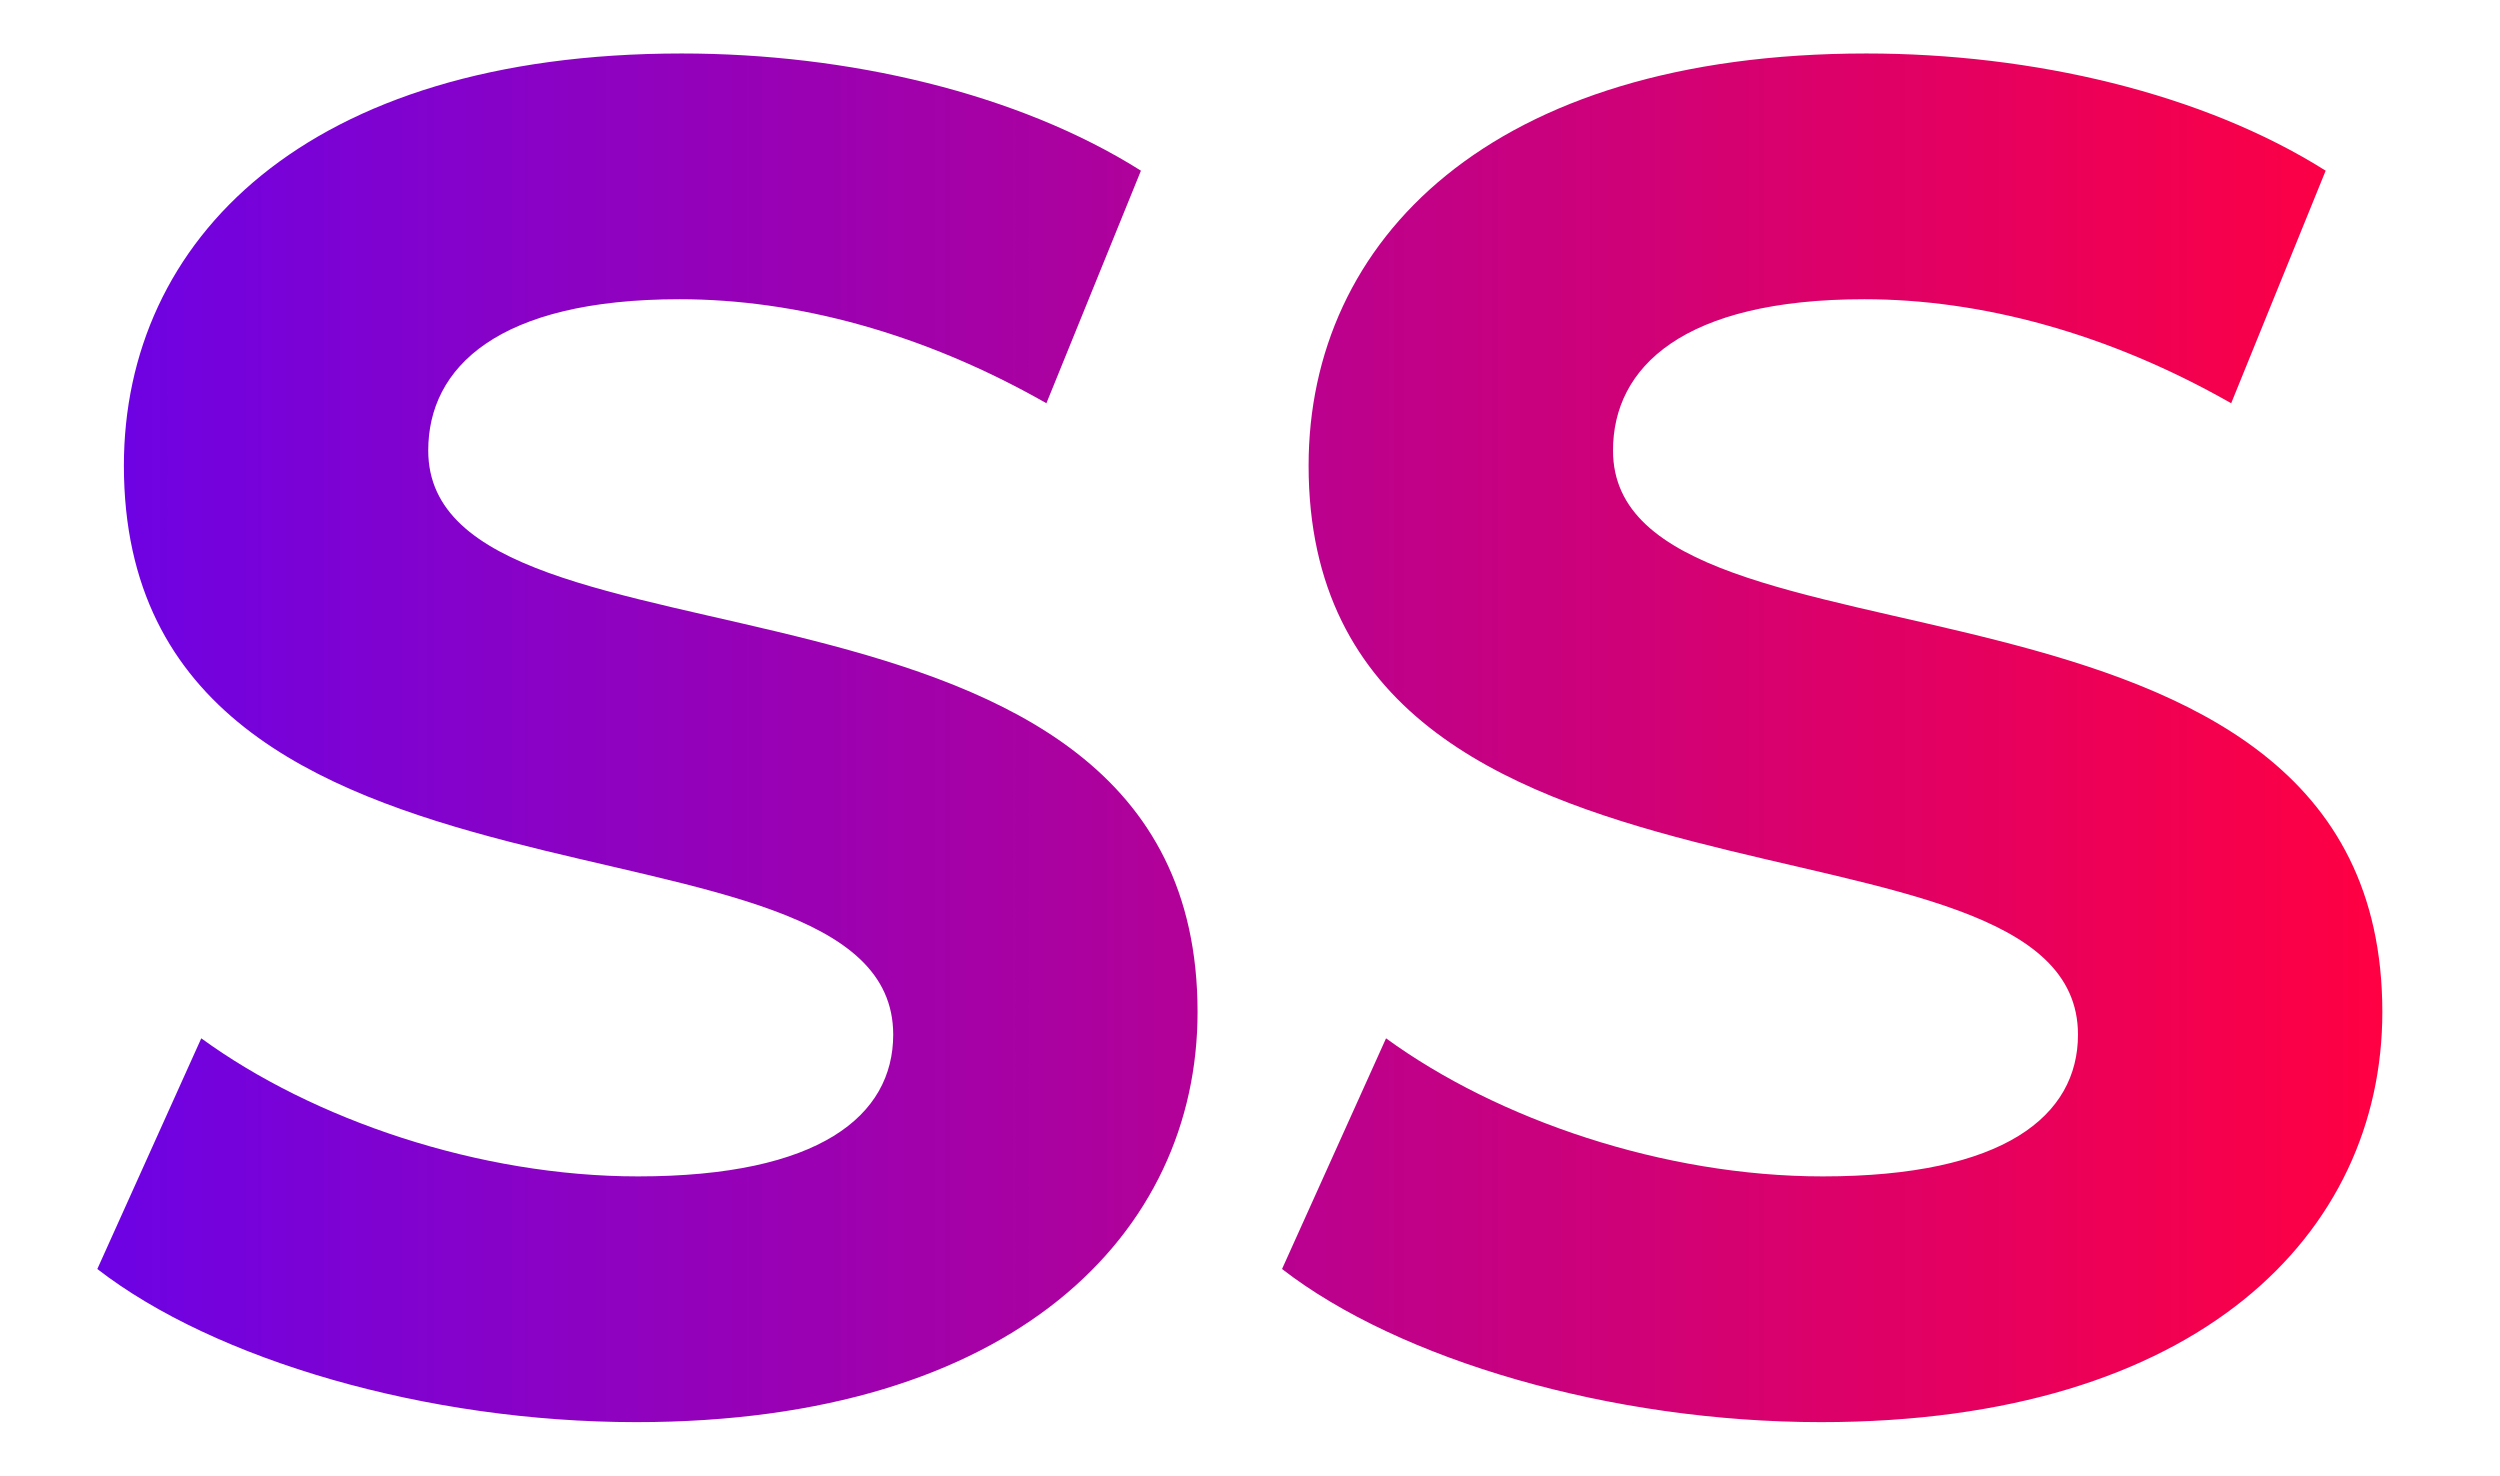 <?xml version="1.0" encoding="utf-8"?>
<!-- Generator: Adobe Illustrator 16.0.0, SVG Export Plug-In . SVG Version: 6.00 Build 0)  -->
<!DOCTYPE svg PUBLIC "-//W3C//DTD SVG 1.1//EN" "http://www.w3.org/Graphics/SVG/1.1/DTD/svg11.dtd">
<svg version="1.1" id="Слой_1" xmlns="http://www.w3.org/2000/svg" xmlns:xlink="http://www.w3.org/1999/xlink" x="0px" y="0px"
	 width="43.002px" height="25.381px" viewBox="0 0 43.002 25.381" enable-background="new 0 0 43.002 25.381" xml:space="preserve">
<linearGradient id="SVGID_1_" gradientUnits="userSpaceOnUse" x1="-100.666" y1="-7.27" x2="-61.362" y2="-7.27" gradientTransform="matrix(1 0 0 -1 102.34 5.421)">
	<stop  offset="0" style="stop-color:#6D02E5"/>
	<stop  offset="1" style="stop-color:#FF0042"/>
</linearGradient>
<path fill="url(#SVGID_1_)" d="M1.674,21.828l1.788-3.968c1.919,1.398,4.78,2.375,7.512,2.375c3.121,0,4.39-1.041,4.39-2.439
	c0-4.259-13.233-1.333-13.233-9.787c0-3.87,3.122-7.089,9.593-7.089c2.861,0,5.788,0.683,7.901,2.016l-1.626,4
	c-2.113-1.203-4.292-1.789-6.309-1.789c-3.122,0-4.324,1.171-4.324,2.602c0,4.195,13.233,1.301,13.233,9.657
	c0,3.805-3.154,7.056-9.657,7.056C7.333,24.461,3.69,23.39,1.674,21.828z M22.052,21.828l1.789-3.968
	c1.918,1.398,4.779,2.375,7.512,2.375c3.121,0,4.39-1.041,4.39-2.439c0-4.259-13.234-1.333-13.234-9.787
	c0-3.87,3.123-7.089,9.594-7.089c2.861,0,5.787,0.683,7.9,2.016l-1.625,4c-2.113-1.203-4.293-1.789-6.31-1.789
	c-3.121,0-4.323,1.171-4.323,2.602c0,4.195,13.233,1.301,13.233,9.657c0,3.805-3.153,7.056-9.658,7.056
	C27.71,24.461,24.069,23.39,22.052,21.828z"/>
</svg>
